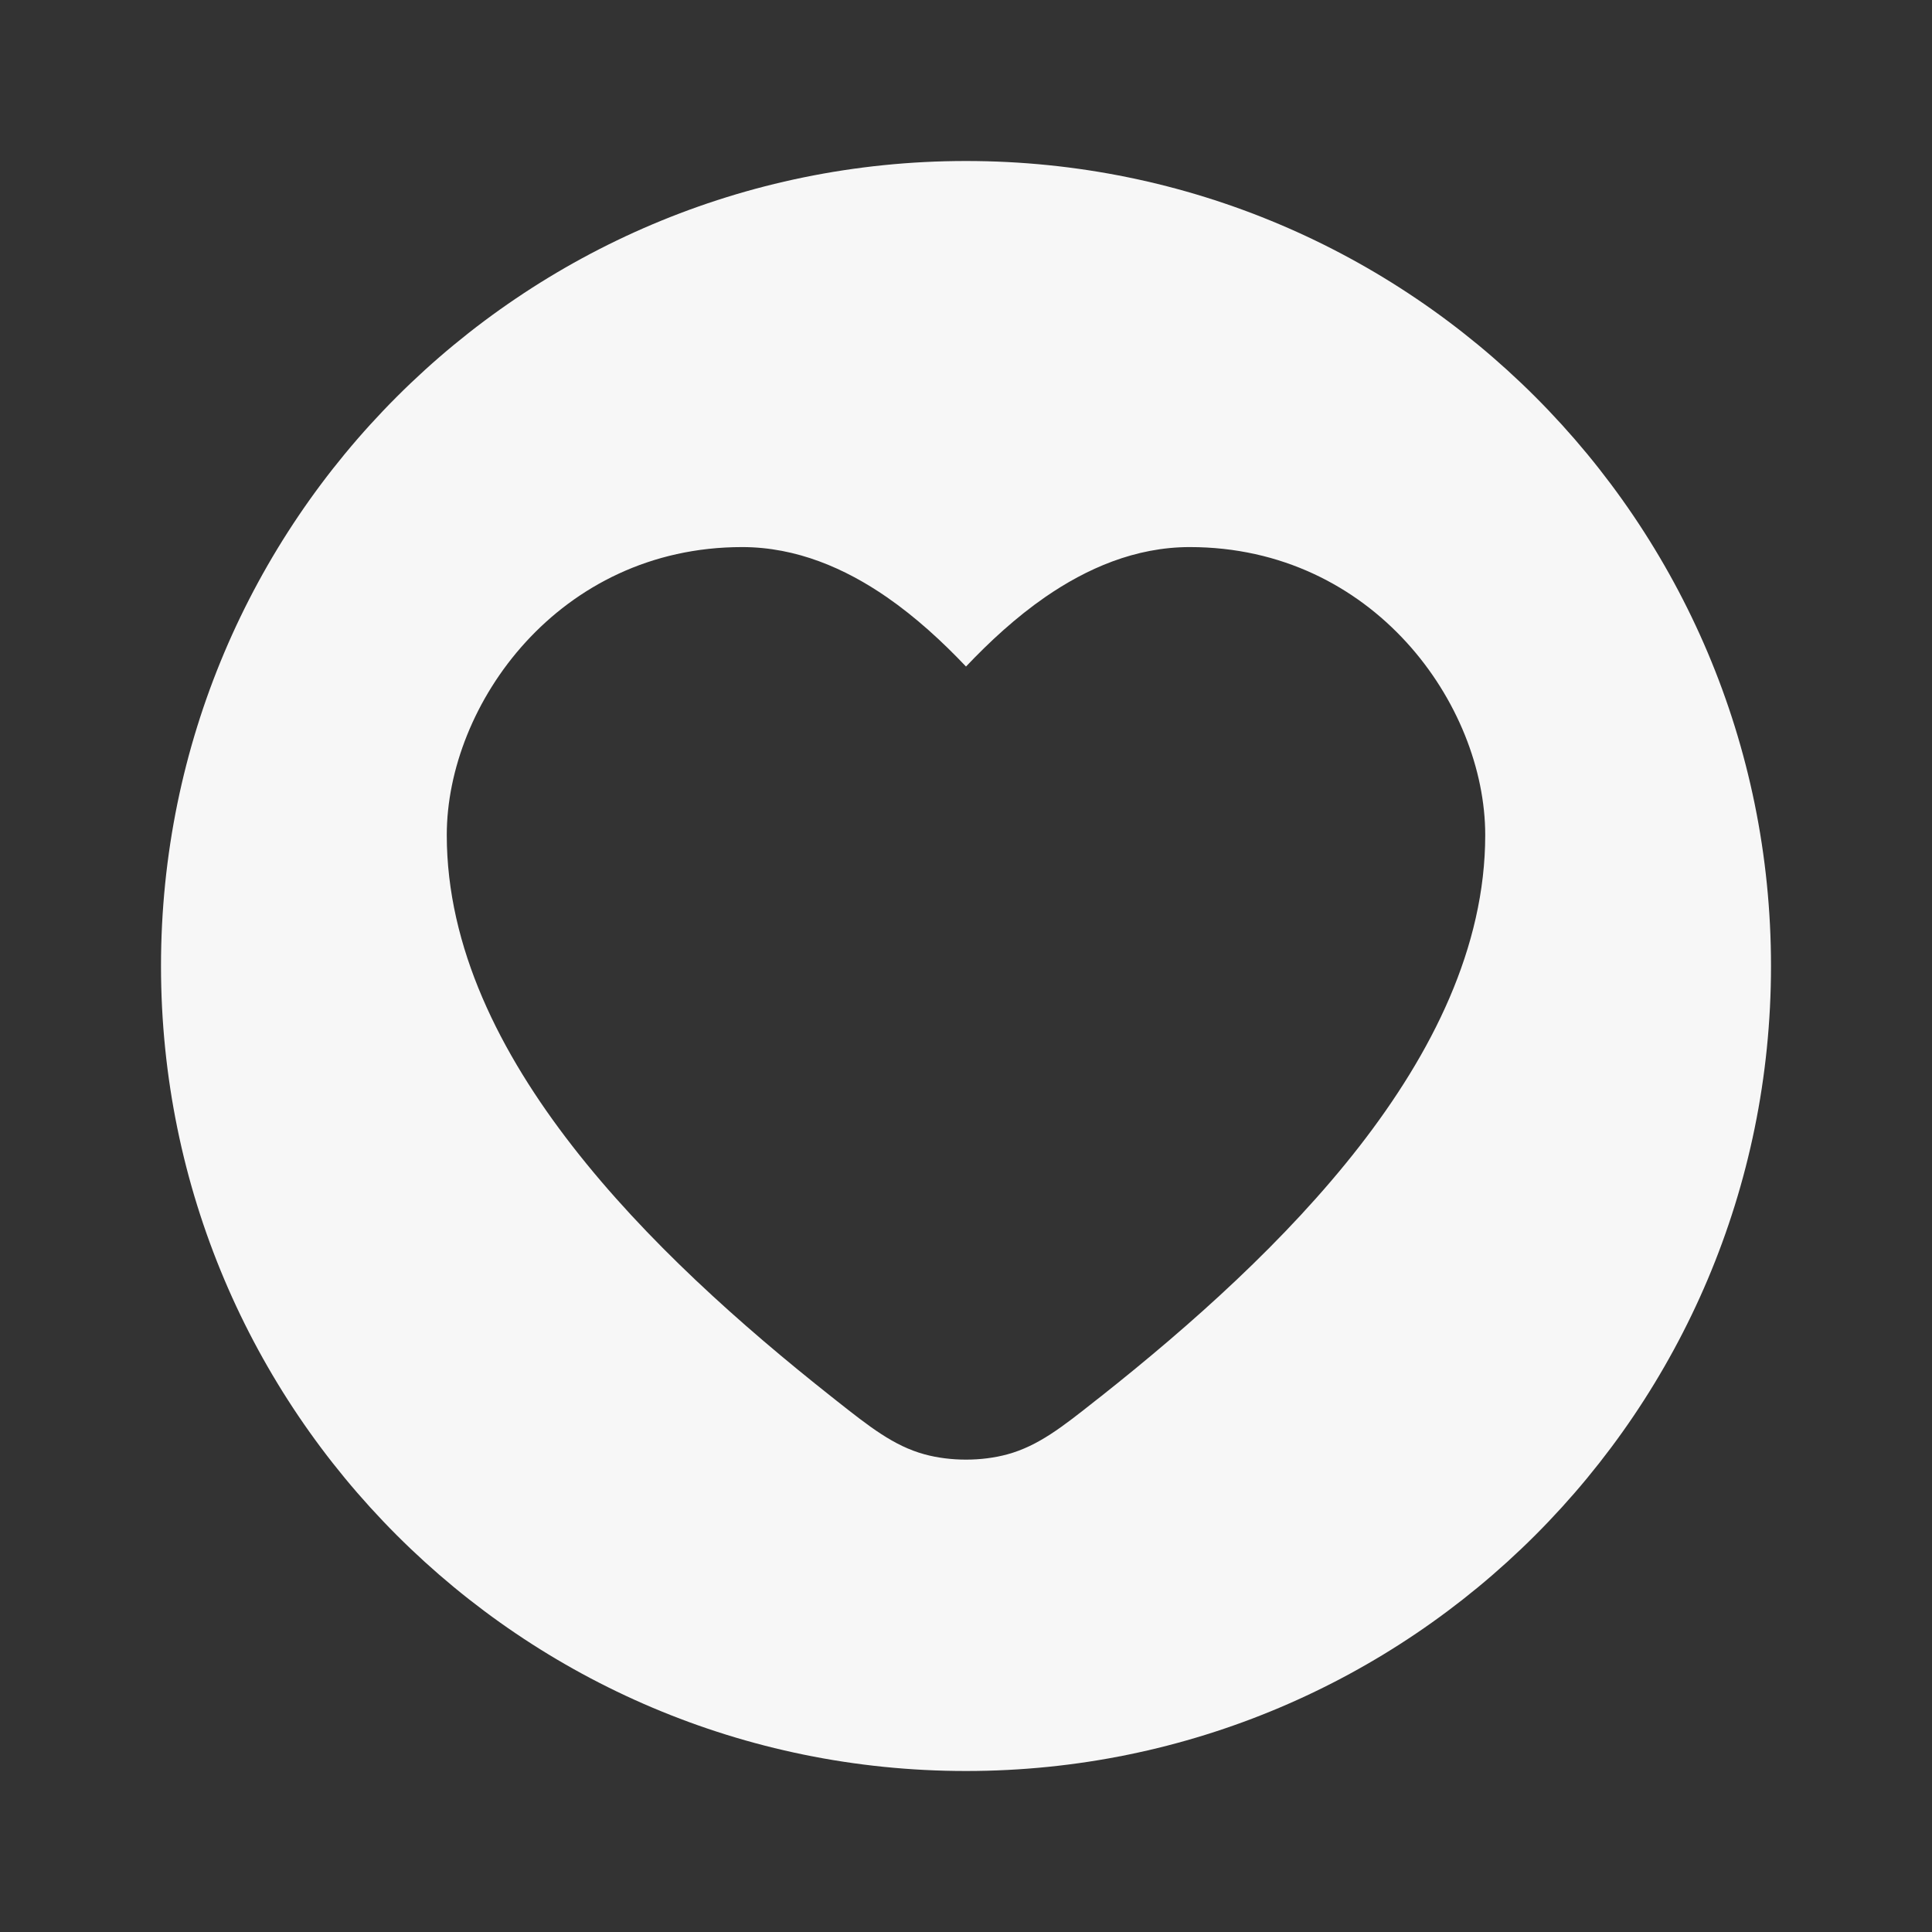 <svg width="24" height="24" viewBox="0 0 24 24" fill="none" xmlns="http://www.w3.org/2000/svg">
<rect x="0" y="0" width="24" height="24" fill="#333333" stroke="none"/>
<path fill-rule="evenodd" clip-rule="evenodd" d="M12 22C17.523 22 22 17.523 22 12C22 6.477 17.523 2 12 2C6.477 2 2 6.477 2 12C2 17.523 6.477 22 12 22ZM9.219 6.796C6.94 6.796 5.55 8.753 5.55 10.373C5.55 11.769 6.211 13.082 7.115 14.243C8.021 15.408 9.206 16.463 10.332 17.353L10.39 17.399C10.799 17.722 11.101 17.961 11.484 18.066C11.806 18.154 12.194 18.154 12.515 18.066C12.899 17.961 13.201 17.722 13.609 17.399L13.668 17.353C14.793 16.463 15.978 15.408 16.885 14.243C17.788 13.082 18.45 11.769 18.45 10.373C18.45 8.753 17.06 6.796 14.78 6.796C14.102 6.796 13.497 7.063 12.984 7.417C12.621 7.668 12.292 7.972 12 8.28C11.708 7.972 11.378 7.668 11.015 7.417C10.502 7.063 9.897 6.796 9.219 6.796Z" fill="white" fill-opacity="0.96"/>
</svg>
